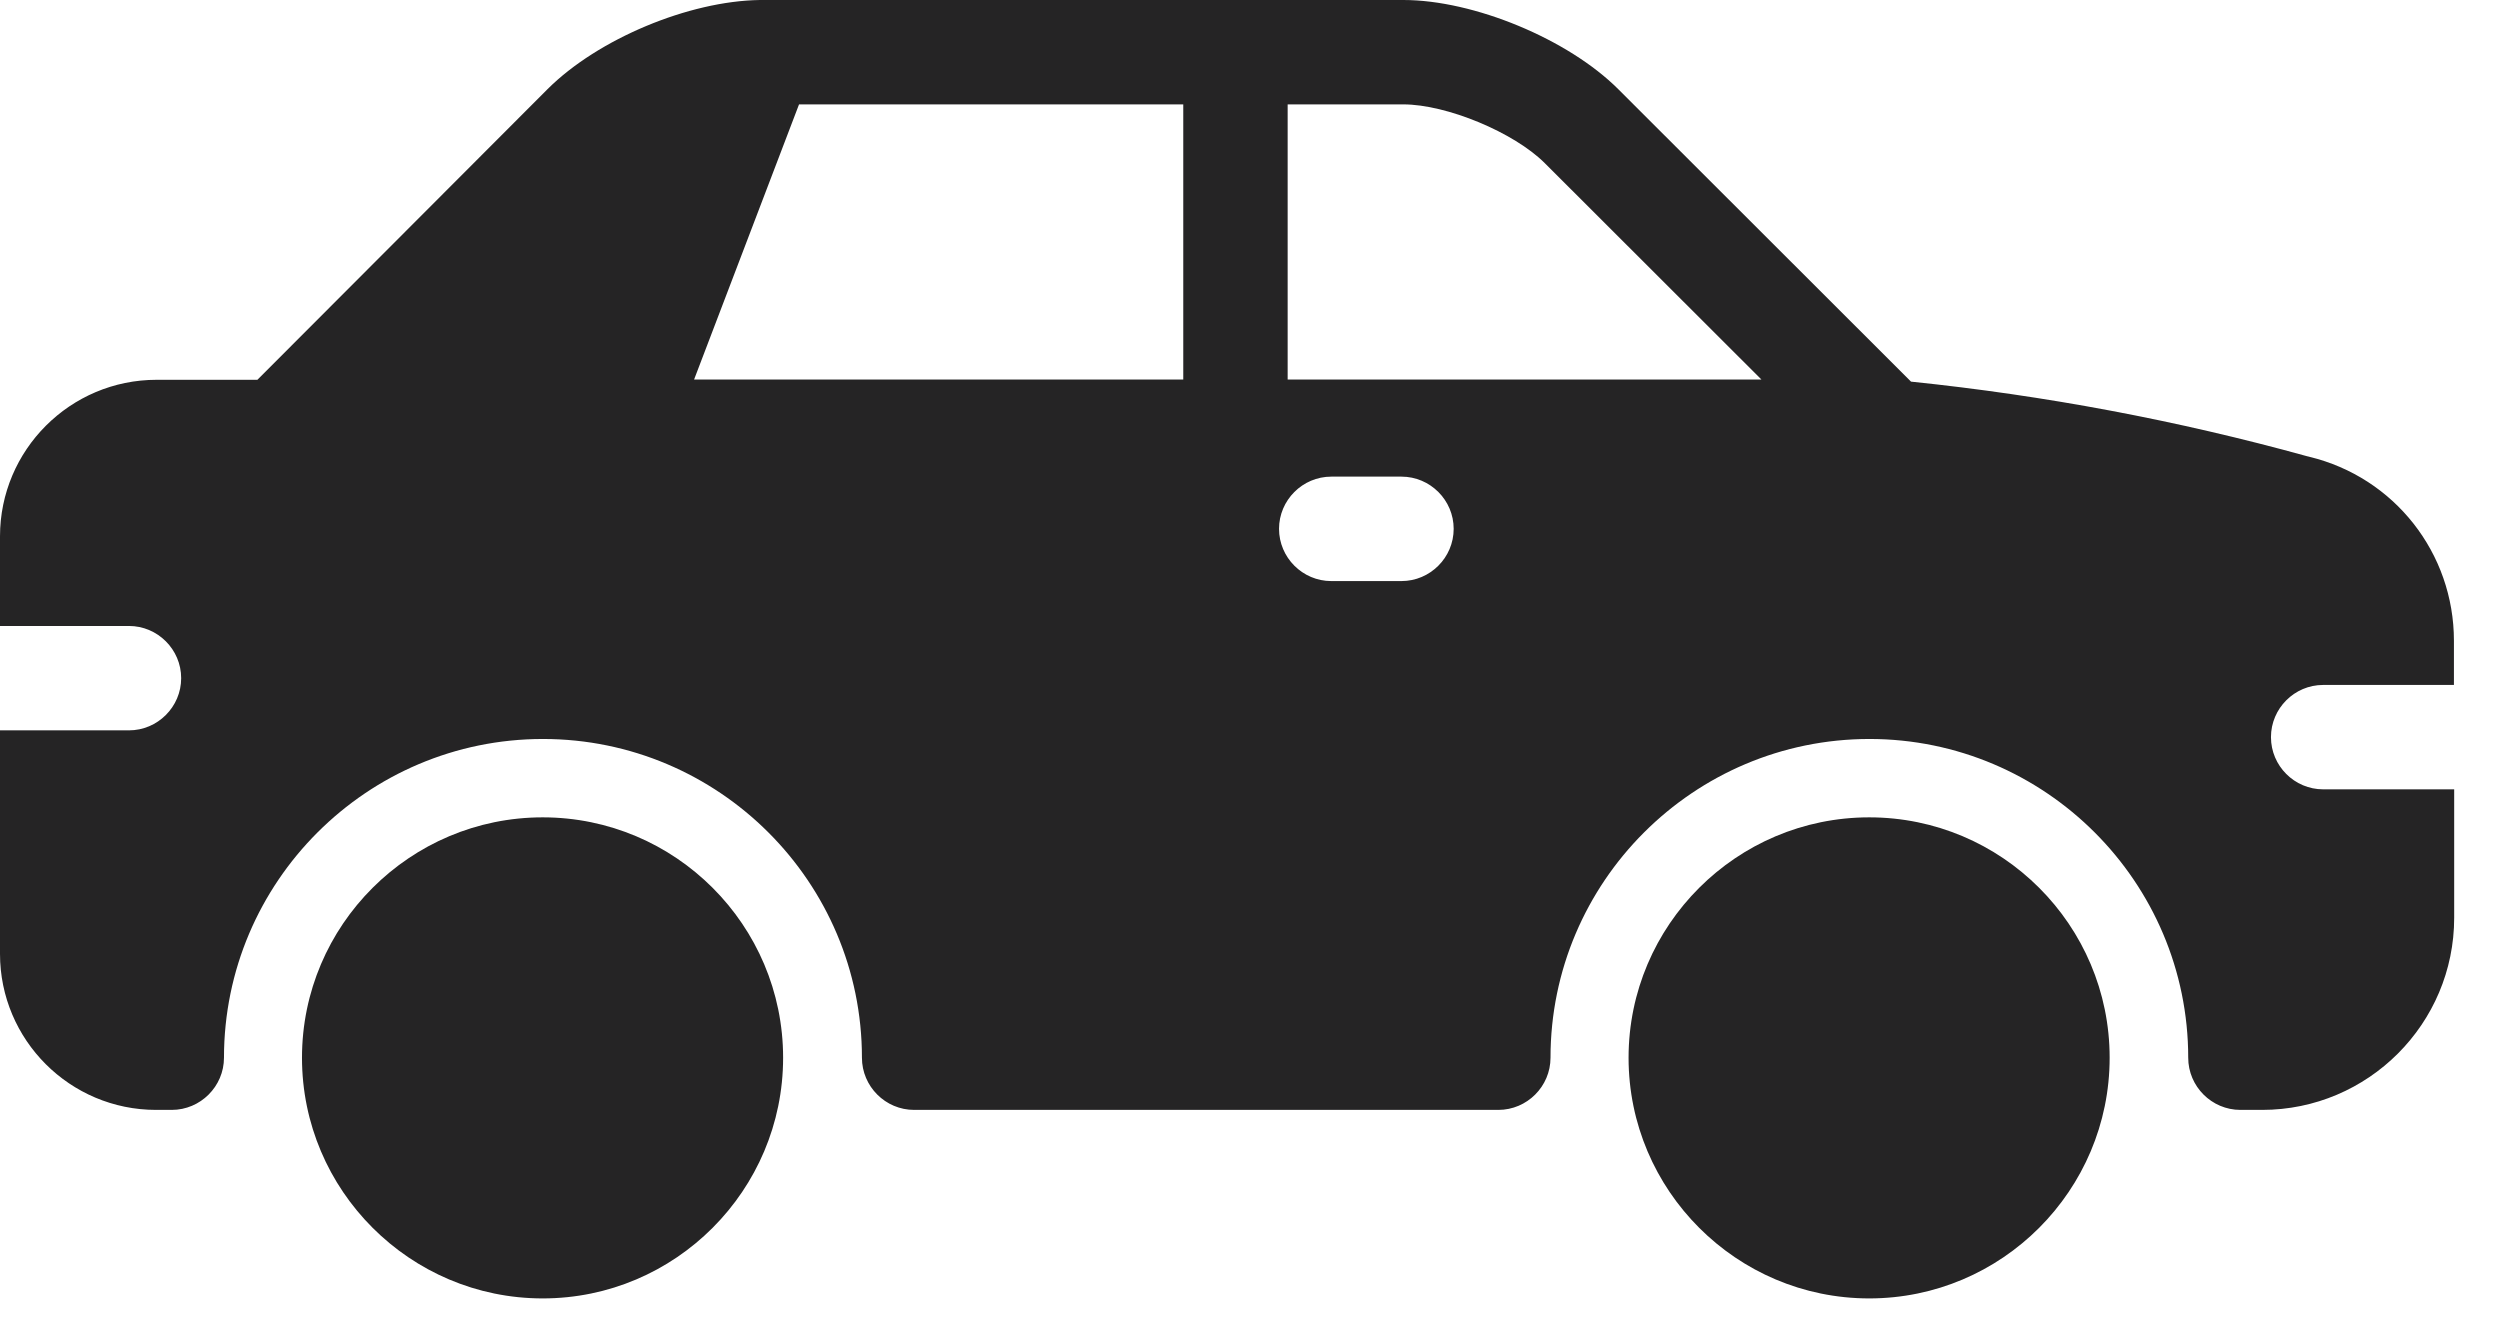<svg width="49" height="26" viewBox="0 0 49 26" fill="none" xmlns="http://www.w3.org/2000/svg">
<path d="M36.637 16.02C34.038 16.02 31.92 18.133 31.92 20.732C31.92 23.331 34.038 25.449 36.637 25.449C39.236 25.449 41.349 23.331 41.349 20.732C41.349 18.133 39.236 16.02 36.637 16.02ZM10.637 16.02C8.038 16.02 5.919 18.133 5.919 20.732C5.919 23.331 8.038 25.449 10.637 25.449C13.236 25.449 15.349 23.331 15.349 20.732C15.349 18.133 13.236 16.02 10.637 16.02Z" fill="#252425"/>
<path d="M45.534 15.471C44.971 15.471 44.511 15.011 44.511 14.448C44.511 13.885 44.971 13.425 45.534 13.425H48.097V12.56C48.097 10.841 46.931 9.357 45.263 8.953C45.253 8.948 45.237 8.948 45.222 8.943C42.678 8.24 40.081 7.751 37.456 7.48L31.72 1.75C30.738 0.767 28.886 0 27.505 0H14.893C13.502 0.02 11.721 0.762 10.734 1.745L5.045 7.444H3.07C1.376 7.444 0 8.82 0 10.514V12.269H2.527C3.09 12.269 3.551 12.729 3.551 13.292C3.551 13.855 3.09 14.315 2.527 14.315H0V18.695C0 20.383 1.371 21.754 3.059 21.754H3.366C3.929 21.754 4.39 21.294 4.39 20.731C4.39 17.288 7.193 14.484 10.642 14.484C14.09 14.484 16.894 17.288 16.894 20.731C16.894 21.294 17.354 21.754 17.917 21.754H29.367C29.93 21.754 30.39 21.294 30.39 20.731C30.39 17.288 33.194 14.484 36.642 14.484C40.085 14.484 42.889 17.288 42.889 20.731C42.889 21.294 43.349 21.754 43.912 21.754H44.337C46.414 21.754 48.102 20.066 48.102 17.988V15.471H45.534ZM23.192 7.439H13.604L15.661 2.046H23.192V7.439ZM27.469 11.389H26.093C25.53 11.389 25.069 10.928 25.069 10.365C25.069 9.803 25.53 9.342 26.093 9.342H27.469C28.032 9.342 28.492 9.803 28.492 10.365C28.492 10.928 28.032 11.389 27.469 11.389ZM25.238 7.439V2.046H27.505C28.354 2.046 29.674 2.594 30.278 3.198L34.524 7.439H25.238Z" fill="#252425"/>
</svg>
